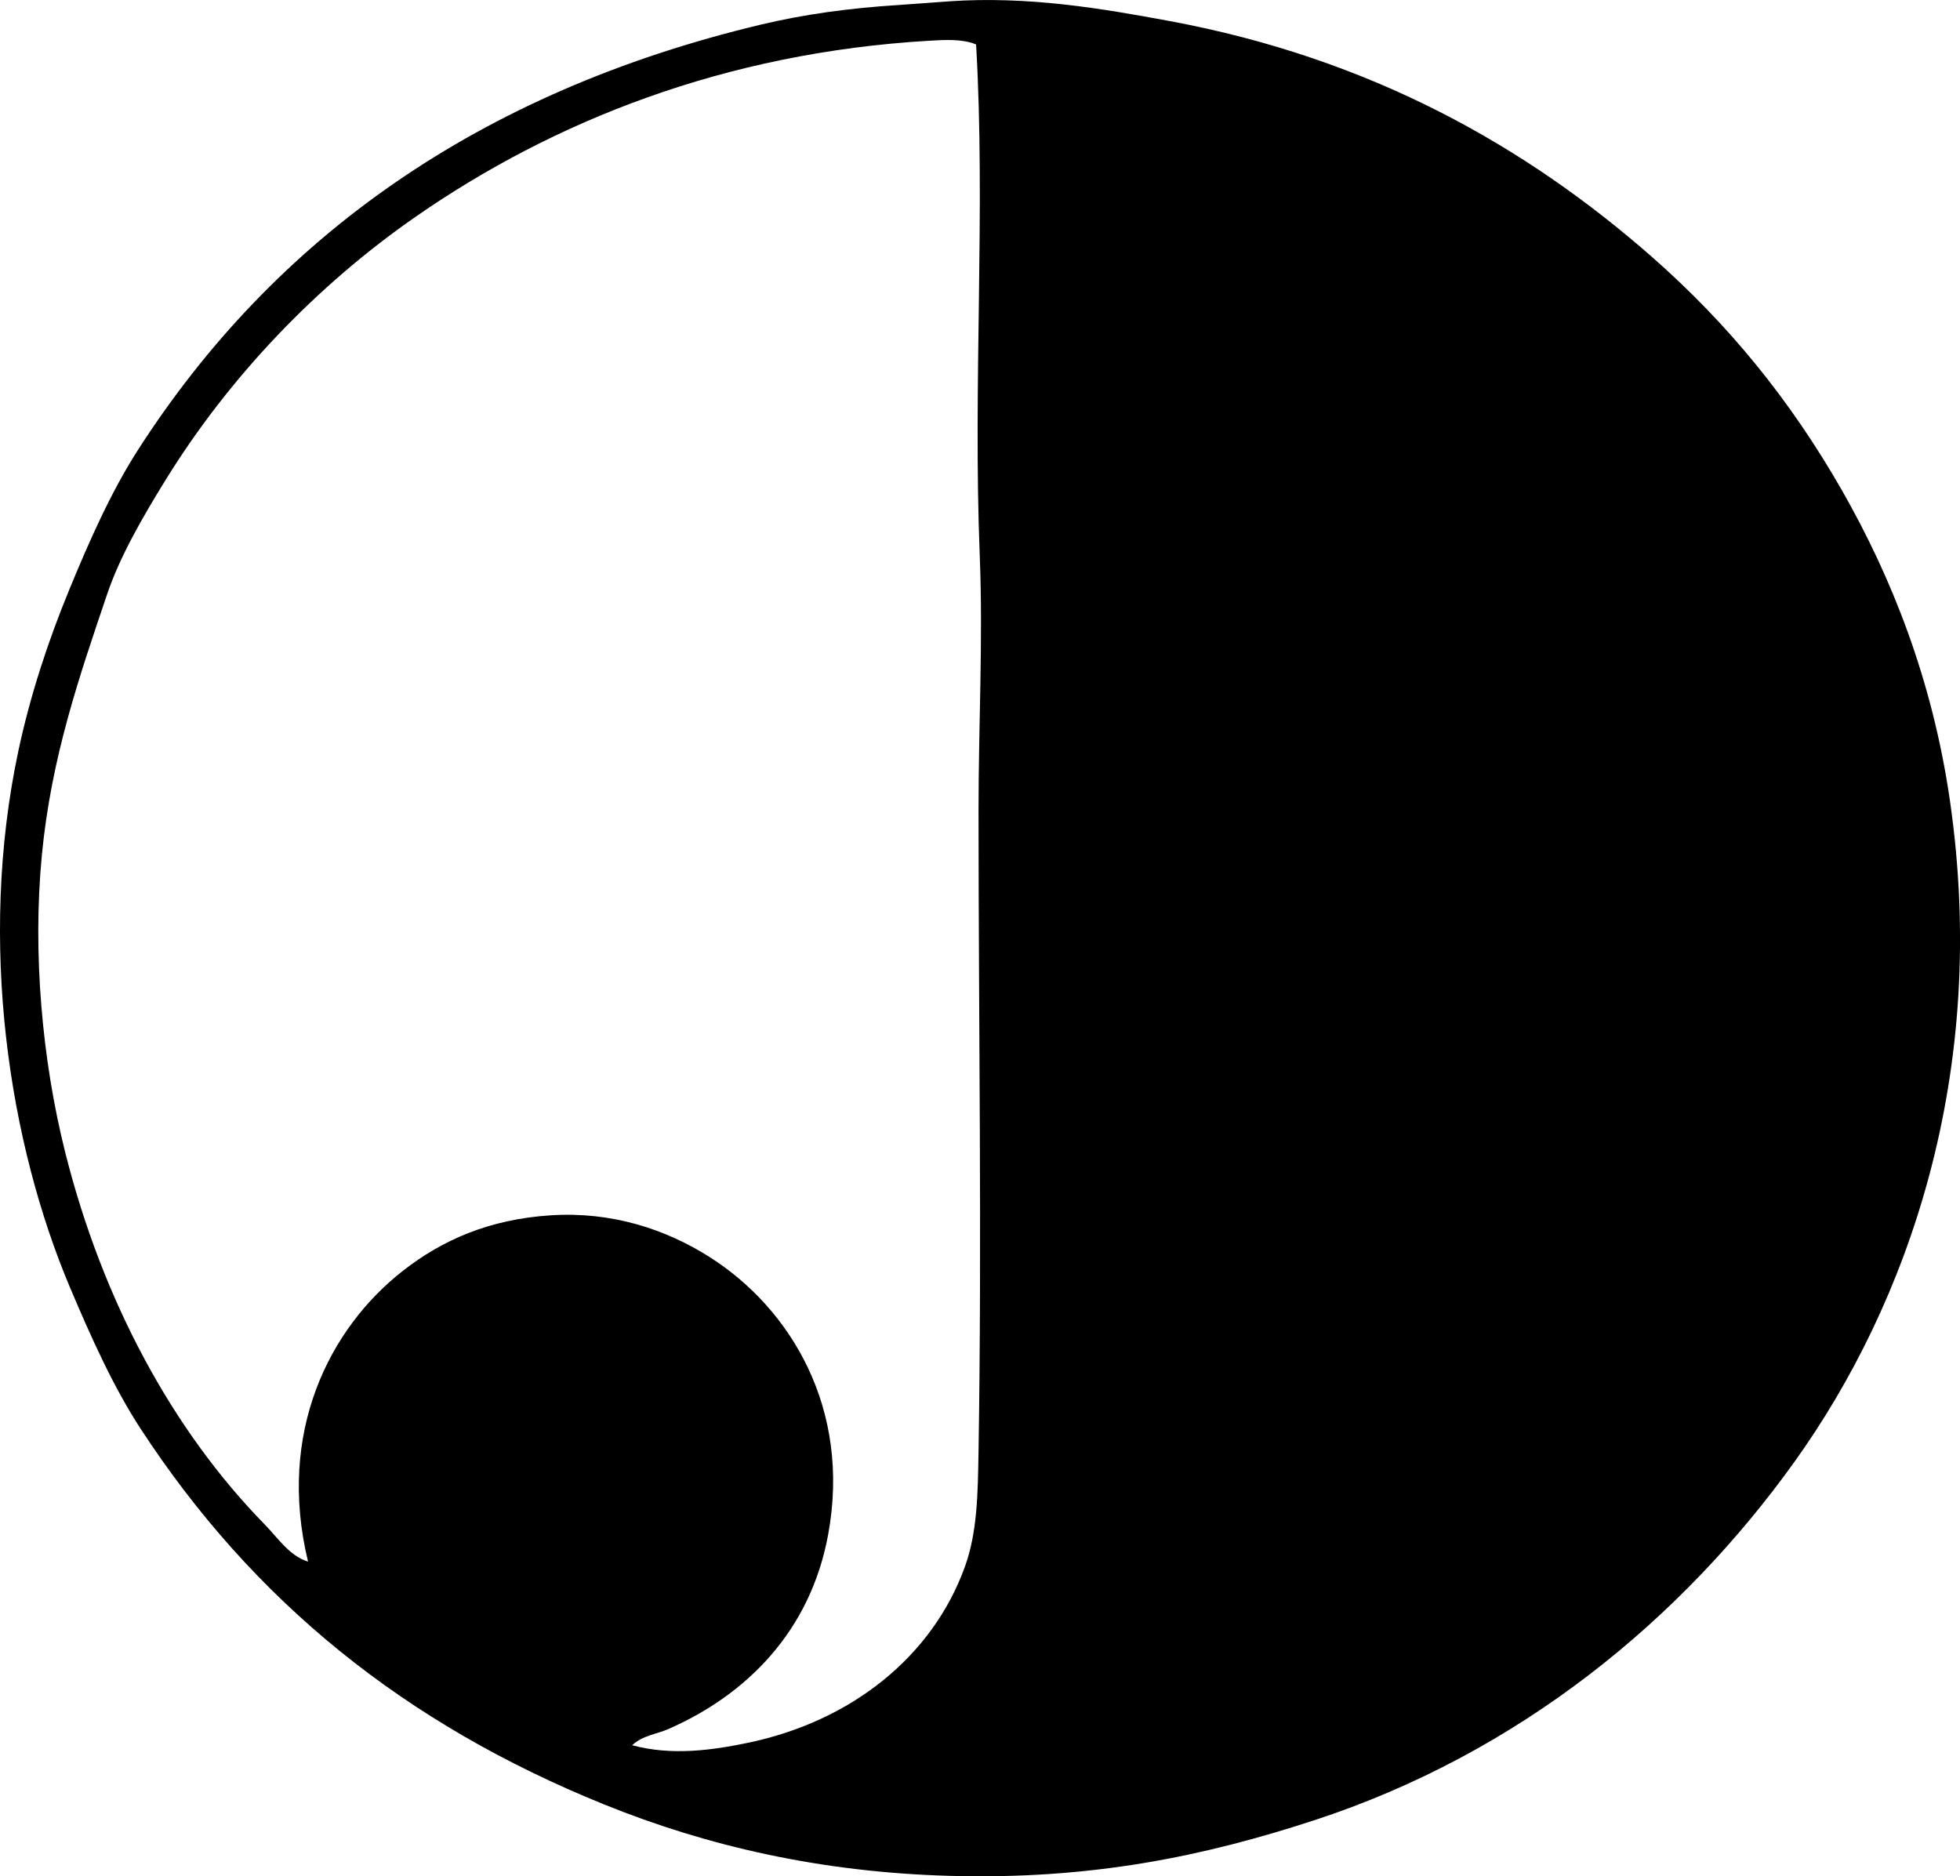 <?xml version="1.0" encoding="iso-8859-1"?>
<!-- Generator: Adobe Illustrator 19.2.0, SVG Export Plug-In . SVG Version: 6.00 Build 0)  -->
<svg version="1.1" xmlns="http://www.w3.org/2000/svg" xmlns:xlink="http://www.w3.org/1999/xlink" x="0px" y="0px"
	 viewBox="0 0 80.94 77.489" style="enable-background:new 0 0 80.94 77.489;" xml:space="preserve">
<g id="Jugenddienst_x5F_Verlag">
	<path style="fill-rule:evenodd;clip-rule:evenodd;" d="M68.253,10.64c3.138,2.763,5.676,5.884,7.788,9.569
		c2.094,3.653,3.762,7.899,4.479,12.826c1.646,11.311-1.747,20.821-6.413,27.332c-4.652,6.493-11.362,12.041-19.85,14.812
		c-4.533,1.48-9.183,2.457-15.066,2.29c-5.305-0.15-9.994-1.227-14.252-2.952C16.735,71.195,10.47,66.154,5.8,58.994
		c-1.111-1.704-2.021-3.724-2.901-5.803C0.39,47.267-0.935,38.95,0.761,31c0.494-2.316,1.24-4.557,2.087-6.617
		c0.841-2.045,1.741-4.075,2.85-5.802c5.633-8.772,14.071-14.78,25.704-17.56c1.811-0.433,3.661-0.684,5.701-0.814
		c0.652-0.042,1.445-0.108,2.086-0.152c3.271-0.226,6.328,0.297,9.111,0.814C56.6,2.41,63.022,6.036,68.253,10.64z M38.375,1.682
		C29.931,2.177,22.842,5.004,17.15,8.961c-4.071,2.831-7.685,6.598-10.332,10.893c-0.911,1.477-1.86,3.107-2.393,4.683
		c-1.149,3.401-2.311,6.741-2.698,10.791c-0.384,4.019,0.008,8.452,0.967,12.267c1.542,6.136,4.434,11.481,8.246,15.371
		c0.532,0.543,1.009,1.289,1.781,1.527c-1.294-5.347,0.879-9.635,3.919-12.012c1.637-1.28,3.579-2.128,6.108-2.291
		c2.521-0.161,4.752,0.576,6.566,1.73c3.328,2.119,5.842,6.242,4.886,11.452c-0.735,4.006-3.381,6.631-6.617,8.042
		c-0.472,0.206-1.055,0.259-1.476,0.662c1.644,0.445,3.327,0.201,4.784-0.102c4.263-0.887,7.619-3.559,8.958-7.279
		c0.508-1.411,0.531-2.978,0.56-4.733c0.144-8.854,0-17.786,0-26.518c0-3.496,0.189-7.03,0.051-10.485
		c-0.285-7.123,0.246-14.338-0.152-21.123C39.751,1.6,39.018,1.645,38.375,1.682z"/>
</g>
<g id="Layer_1">
</g>
</svg>

